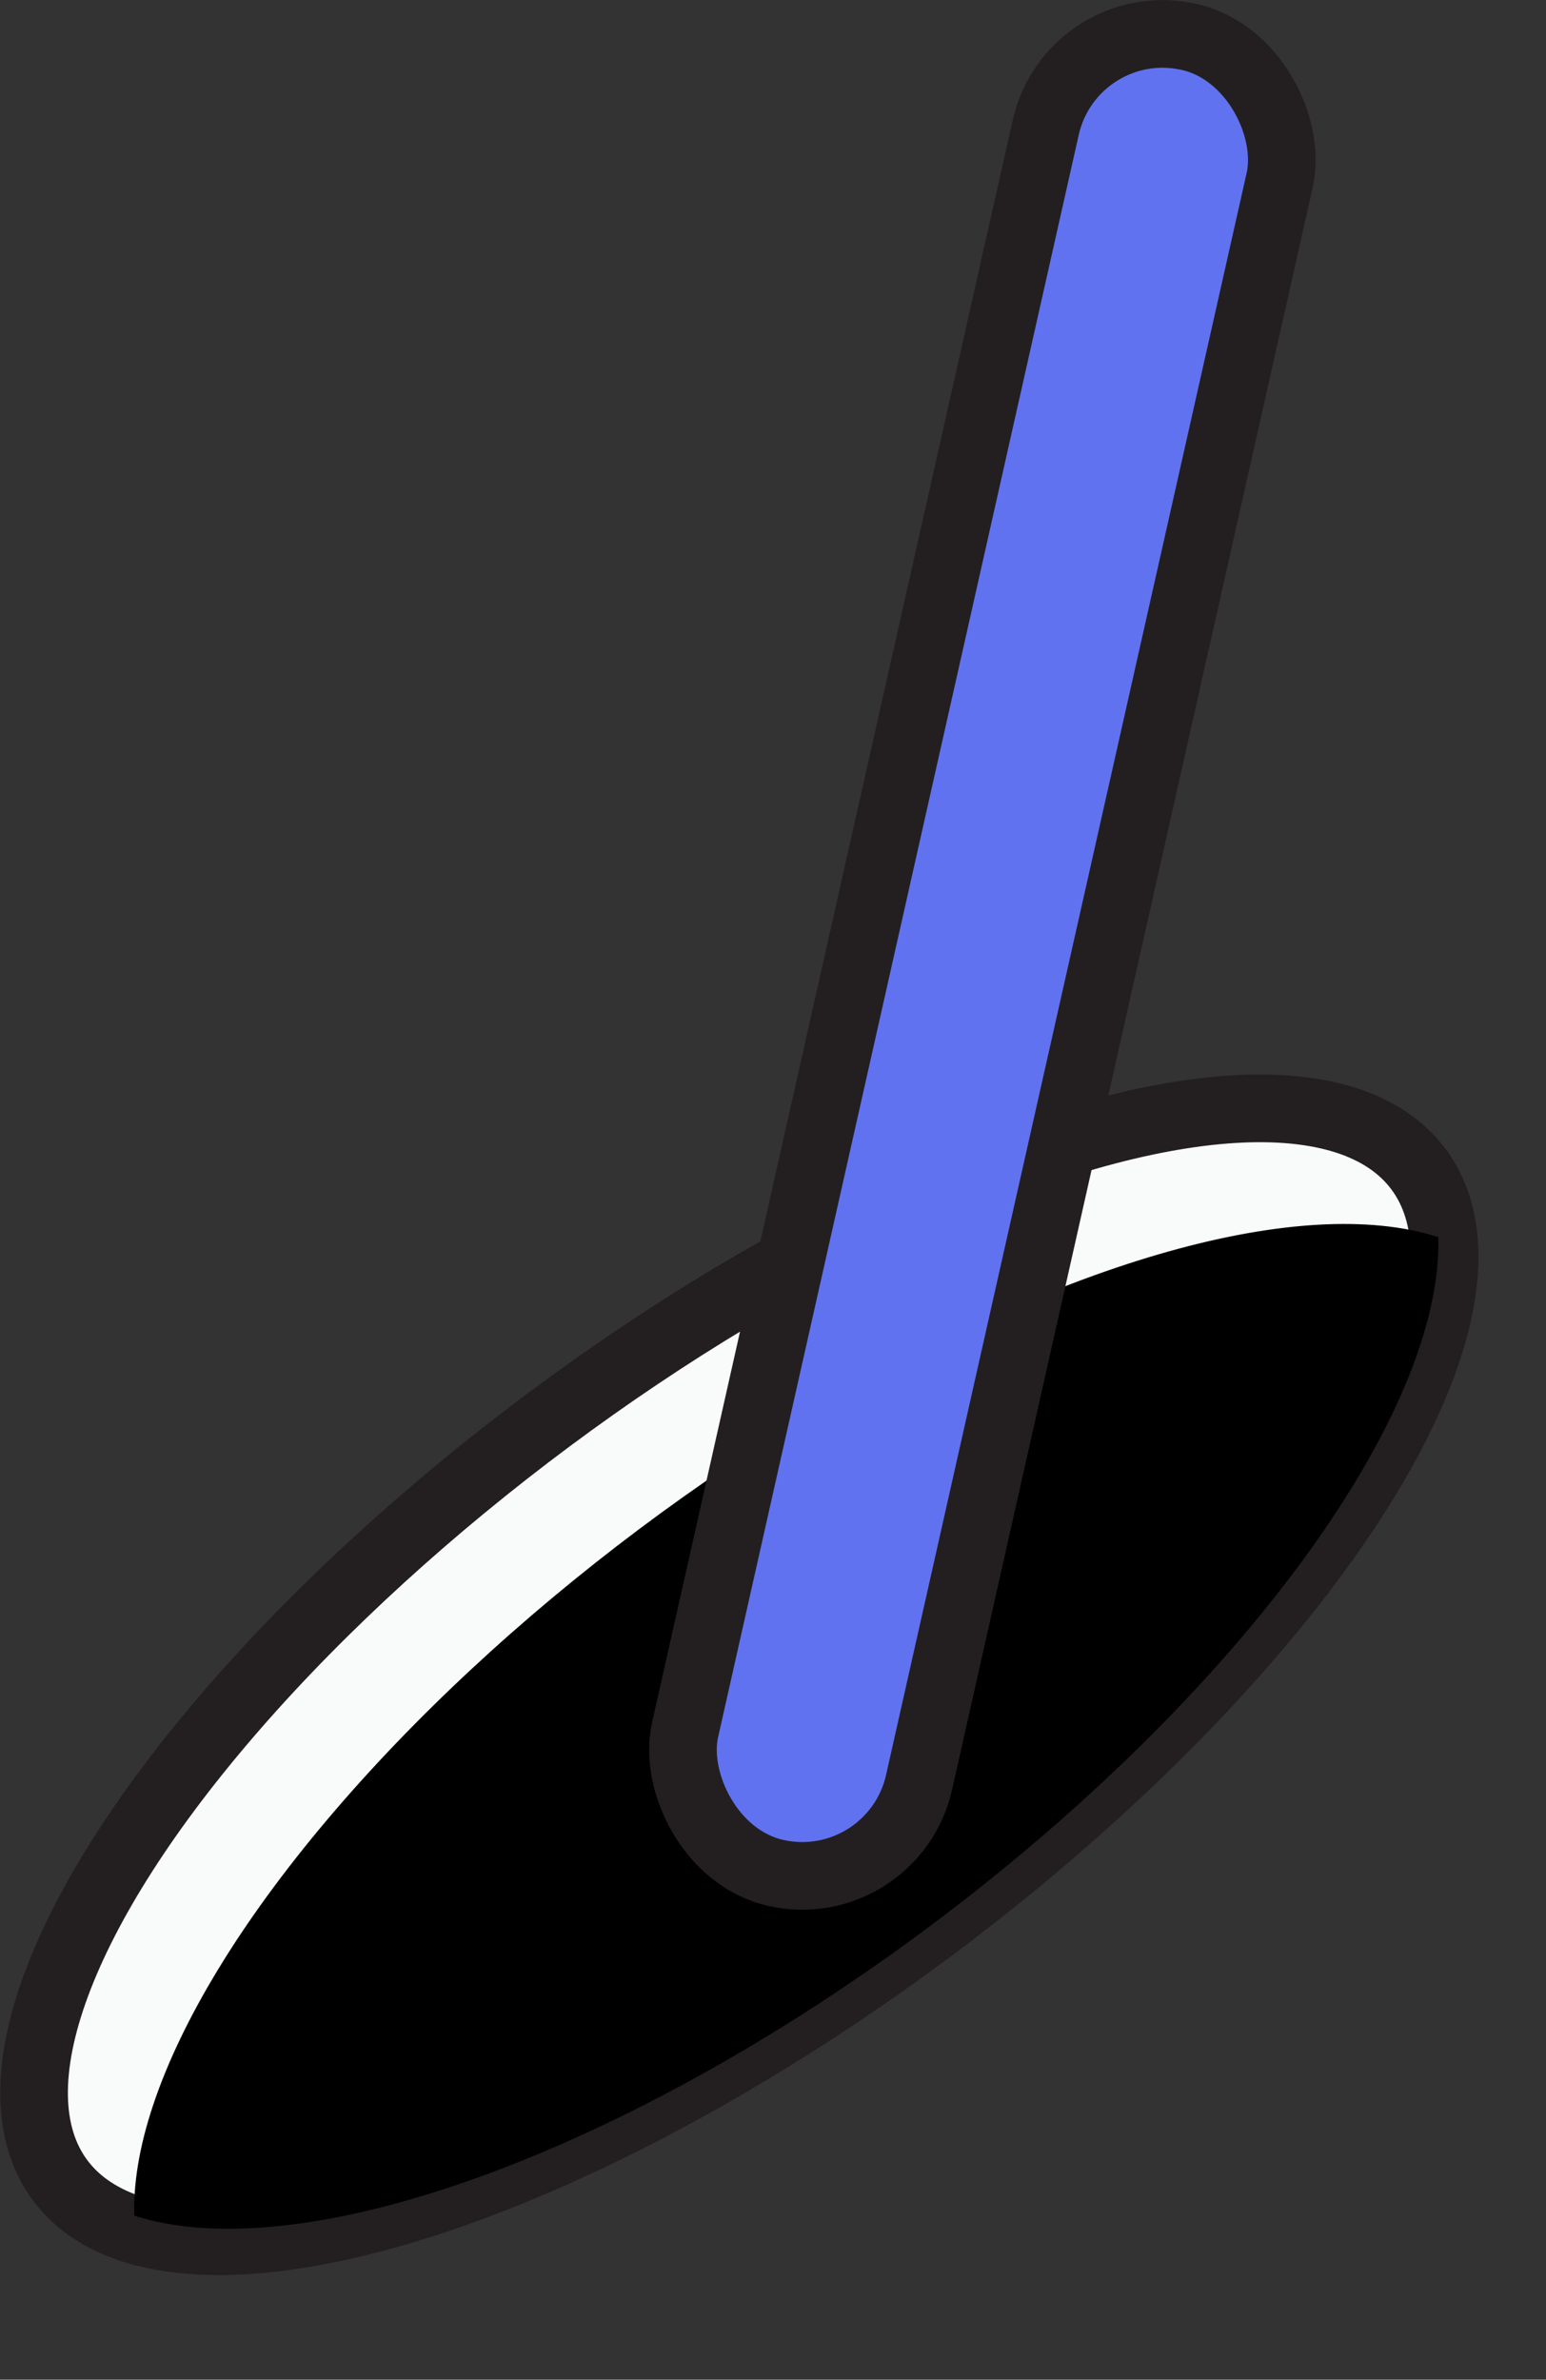 <svg xmlns="http://www.w3.org/2000/svg" xmlns:xlink="http://www.w3.org/1999/xlink" viewBox="0 0 45.71 70.33"><rect x="0" y="0" width="45.71" height="70.33" fill="#333333" stroke="none"/><defs><style>.cls-1{fill:none;}.cls-2{fill:#f9fafa;}.cls-2,.cls-4{stroke:#231f20;stroke-miterlimit:10;stroke-width:2px;}.cls-3{clip-path:url(#clip-path);}.cls-4{fill:#6172f0;}</style><clipPath id="clip-path"><ellipse class="cls-1" cx="21.53" cy="49.04" rx="25.03" ry="9.97" transform="matrix(0.8, -0.6, 0.6, 0.8, -25.02, 22.55)"/></clipPath></defs><title>Ресурс 5first</title><g id="Слой_2" data-name="Слой 2"><g id="Слой_1-2" data-name="Слой 1"><ellipse class="cls-2" cx="21.86" cy="49.49" rx="25.03" ry="9.41" transform="translate(-25.22 22.84) rotate(-36.65)"/><g class="cls-3"><ellipse cx="24.76" cy="53.38" rx="25.03" ry="9.97" transform="matrix(0.8, -0.6, 0.6, 0.8, -26.97, 25.33)"/></g><rect class="cls-4" x="25.5" y="0.41" width="7.09" height="55.62" rx="3.54" ry="3.54" transform="translate(6.91 -5.69) rotate(12.69)"/></g></g></svg>